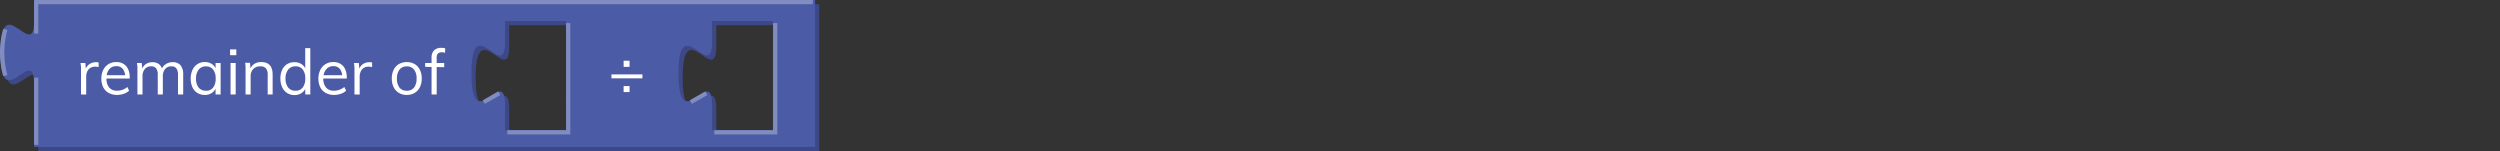 <svg xmlns="http://www.w3.org/2000/svg" viewBox="0 0 595.39 36"><rect x="0" y="0" width="595.39" height="36" fill="#333333" stroke="none"/><defs><style>.cls-1{fill:none;}.cls-2{fill:#3d4986;}.cls-3{fill:#4c5ba6;}.cls-4{fill:#818dc1;}.cls-5{isolation:isolate;}.cls-6{fill:#fff;}</style></defs><g id="Layer_2" data-name="Layer 2"><g id="Layer_1-2" data-name="Layer 1"><rect class="cls-1" x="0.12" width="595.28" height="18"/><path class="cls-2" d="M9.12,1h186V36H9.12V21c0-10-8,8-8-7.5s8,2.5,8-7.5ZM135.78,6h-14.5v5c0,10-8-8-8,7.5s8-2.5,8,7.5v6h14.5Zm49.3,0h-14.5v5c0,10-8-8-8,7.5s8-2.5,8,7.5v6h14.5Z"/><path class="cls-3" d="M8.12,0h186V35H8.12V20c0-10-8,8-8-7.5s8,2.5,8-7.5ZM134.78,5h-14.5v5c0,10-8-8-8,7.5s8-2.5,8,7.5v6h14.5Zm49.3,0h-14.5v5c0,10-8-8-8,7.5s8-2.5,8,7.5v6h14.5Z"/><path class="cls-4" d="M9.12,34.5h-1v-16h1Zm176-2.5h-15V31h14V5.5h1Zm-49.3,0h-15V31h14V5.5h1Zm28.95-7.27-.49-.86,3.68-2.1.49.86Zm-49.3,0-.49-.86,3.68-2.1.49.86ZM.77,18.13a20.9,20.9,0,0,1,0-11.26l1,.26a19.79,19.79,0,0,0,0,10.74ZM9.12,8h-1V0H193.58V1H9.12Z"/><g class="cls-5"><path class="cls-6" d="M19.29,22.5V17.07c0-.35,0-.7,0-1.06A9.1,9.1,0,0,0,19.17,15h1.15l.17,1.86-.17-.05a2.32,2.32,0,0,1,.91-1.49,2.58,2.58,0,0,1,1.57-.5,2.06,2.06,0,0,1,.36,0,1.6,1.6,0,0,1,.33.07l0,1.1a2.76,2.76,0,0,0-.8-.11,2.06,2.06,0,0,0-1.25.34,1.92,1.92,0,0,0-.69.88,2.8,2.8,0,0,0-.22,1.12v4.3Z"/><path class="cls-6" d="M30.75,21.6a3.58,3.58,0,0,1-1.27.74,5,5,0,0,1-1.58.27,4.13,4.13,0,0,1-2-.47,3.19,3.19,0,0,1-1.31-1.34,4.57,4.57,0,0,1-.45-2.09,4.5,4.5,0,0,1,.45-2.06,3.34,3.34,0,0,1,1.25-1.38,3.43,3.43,0,0,1,1.85-.49,3.2,3.2,0,0,1,1.73.44,2.86,2.86,0,0,1,1.1,1.27,4.76,4.76,0,0,1,.38,2v.22h-5.7v-.8h5l-.39.56a3.08,3.08,0,0,0-.52-2,1.88,1.88,0,0,0-1.59-.71,2.1,2.1,0,0,0-1.72.77,3.31,3.31,0,0,0-.62,2.14A3.27,3.27,0,0,0,26,20.85a2.39,2.39,0,0,0,1.91.75,3.65,3.65,0,0,0,1.27-.22,4.11,4.11,0,0,0,1.16-.66Z"/><path class="cls-6" d="M32.73,22.5V17.07c0-.35,0-.7,0-1.06A9.1,9.1,0,0,0,32.61,15h1.15l.14,1.55-.15.11a2.53,2.53,0,0,1,.93-1.36,2.67,2.67,0,0,1,1.59-.48,2.48,2.48,0,0,1,1.7.54A2.64,2.64,0,0,1,38.74,17l-.36-.2a2.53,2.53,0,0,1,1-1.45,2.85,2.85,0,0,1,1.75-.54,2.29,2.29,0,0,1,1.87.74,3.38,3.38,0,0,1,.63,2.24V22.5H42.39V17.82A2.54,2.54,0,0,0,42,16.28a1.4,1.4,0,0,0-1.18-.48,1.87,1.87,0,0,0-1.5.64,2.66,2.66,0,0,0-.54,1.76v4.3H37.57V17.82a2.54,2.54,0,0,0-.38-1.54A1.43,1.43,0,0,0,36,15.8a1.87,1.87,0,0,0-1.51.64,2.61,2.61,0,0,0-.55,1.76v4.3Z"/><path class="cls-6" d="M48.81,22.61A3.26,3.26,0,0,1,47,22.13a3.11,3.11,0,0,1-1.17-1.35,4.85,4.85,0,0,1-.41-2.06,4.78,4.78,0,0,1,.42-2.07,3.26,3.26,0,0,1,1.18-1.38,3.12,3.12,0,0,1,1.75-.49,2.94,2.94,0,0,1,1.75.51,2.51,2.51,0,0,1,1,1.45l-.18.12V15h1.2V22.5h-1.2V20.55l.18.09a2.48,2.48,0,0,1-1,1.45A2.88,2.88,0,0,1,48.81,22.61Zm.24-1a2,2,0,0,0,1.71-.76,3.38,3.38,0,0,0,.6-2.15,3.35,3.35,0,0,0-.61-2.14,2.07,2.07,0,0,0-1.7-.75,2.11,2.11,0,0,0-1.74.77,3.36,3.36,0,0,0-.62,2.15,3.28,3.28,0,0,0,.62,2.13A2.15,2.15,0,0,0,49.05,21.6Z"/><path class="cls-6" d="M54.79,11.76h1.49v1.38H54.79Zm.12,10.74V15h1.22V22.5Z"/><path class="cls-6" d="M58.48,22.5V17.07c0-.35,0-.7,0-1.06s-.05-.71-.1-1.05h1.16l.13,1.55-.15.13a2.58,2.58,0,0,1,1-1.39,3,3,0,0,1,1.7-.47c1.81,0,2.71,1,2.71,3V22.5H63.75V17.82a2.34,2.34,0,0,0-.42-1.54A1.67,1.67,0,0,0,62,15.8a2.24,2.24,0,0,0-1.68.64,2.38,2.38,0,0,0-.63,1.74V22.5Z"/><path class="cls-6" d="M73.9,22.5H72.7v-2l.18.17a2.47,2.47,0,0,1-1,1.45,2.91,2.91,0,0,1-1.76.52,3.22,3.22,0,0,1-1.75-.49,3.31,3.31,0,0,1-1.17-1.38,4.86,4.86,0,0,1-.42-2.08,4.66,4.66,0,0,1,.41-2.05,3.09,3.09,0,0,1,1.17-1.35,3.2,3.2,0,0,1,1.76-.48,3,3,0,0,1,1.76.51,2.56,2.56,0,0,1,1,1.45l-.19.15V11.46H73.9Zm-3.51-.9a2,2,0,0,0,1.7-.76,3.32,3.32,0,0,0,.61-2.15,3.38,3.38,0,0,0-.6-2.14,2.06,2.06,0,0,0-1.71-.75,2.12,2.12,0,0,0-1.73.75A3.18,3.18,0,0,0,68,18.66a3.36,3.36,0,0,0,.62,2.17A2.1,2.1,0,0,0,70.39,21.6Z"/><path class="cls-6" d="M82.44,21.6a3.58,3.58,0,0,1-1.27.74,5,5,0,0,1-1.58.27,4.13,4.13,0,0,1-2-.47,3.19,3.19,0,0,1-1.31-1.34,4.57,4.57,0,0,1-.45-2.09,4.5,4.5,0,0,1,.45-2.06,3.34,3.34,0,0,1,1.25-1.38,3.43,3.43,0,0,1,1.85-.49,3.2,3.2,0,0,1,1.73.44,2.86,2.86,0,0,1,1.1,1.27,4.76,4.76,0,0,1,.38,2v.22h-5.7v-.8h5l-.39.56a3.08,3.08,0,0,0-.52-2,1.88,1.88,0,0,0-1.59-.71,2.1,2.1,0,0,0-1.72.77A3.31,3.31,0,0,0,77,18.63a3.27,3.27,0,0,0,.65,2.22,2.39,2.39,0,0,0,1.91.75,3.65,3.65,0,0,0,1.27-.22A4.11,4.11,0,0,0,82,20.72Z"/><path class="cls-6" d="M84.42,22.5V17.07c0-.35,0-.7,0-1.06A9.1,9.1,0,0,0,84.3,15h1.15l.17,1.86-.17-.05a2.32,2.32,0,0,1,.91-1.49,2.58,2.58,0,0,1,1.57-.5,2.06,2.06,0,0,1,.36,0,1.6,1.6,0,0,1,.33.07l0,1.1a2.76,2.76,0,0,0-.8-.11,2.06,2.06,0,0,0-1.25.34,1.92,1.92,0,0,0-.69.88,2.8,2.8,0,0,0-.22,1.12v4.3Z"/><path class="cls-6" d="M96.88,22.61A3.58,3.58,0,0,1,95,22.13a3.35,3.35,0,0,1-1.25-1.36,4.65,4.65,0,0,1-.44-2.08,4.64,4.64,0,0,1,.44-2.07A3.23,3.23,0,0,1,95,15.26a3.92,3.92,0,0,1,3.76,0A3.23,3.23,0,0,1,100,16.62a4.64,4.64,0,0,1,.44,2.07,4.65,4.65,0,0,1-.44,2.08,3.35,3.35,0,0,1-1.25,1.36A3.58,3.58,0,0,1,96.88,22.61Zm0-1a2.12,2.12,0,0,0,1.72-.74,3.4,3.4,0,0,0,.61-2.17,3.29,3.29,0,0,0-.62-2.14,2.09,2.09,0,0,0-1.71-.75,2.12,2.12,0,0,0-1.72.75,3.29,3.29,0,0,0-.62,2.14,3.34,3.34,0,0,0,.61,2.17A2.11,2.11,0,0,0,96.88,21.6Z"/><path class="cls-6" d="M101.26,15.92V15h4.53v1ZM106,12.57a2.85,2.85,0,0,0-.78-.12,1.51,1.51,0,0,0-.65.13.9.9,0,0,0-.46.46A2.06,2.06,0,0,0,104,14V22.5h-1.22V13.8a2.45,2.45,0,0,1,.6-1.81A2.27,2.27,0,0,1,105,11.4l.51,0a3.1,3.1,0,0,1,.51.11Z"/></g><g class="cls-5"><path class="cls-6" d="M153,17.72v.94h-7.38v-.94Zm-4.48-1.8V14.47h1.41v1.45Zm0,6V20.49h1.41v1.44Z"/></g></g></g></svg>